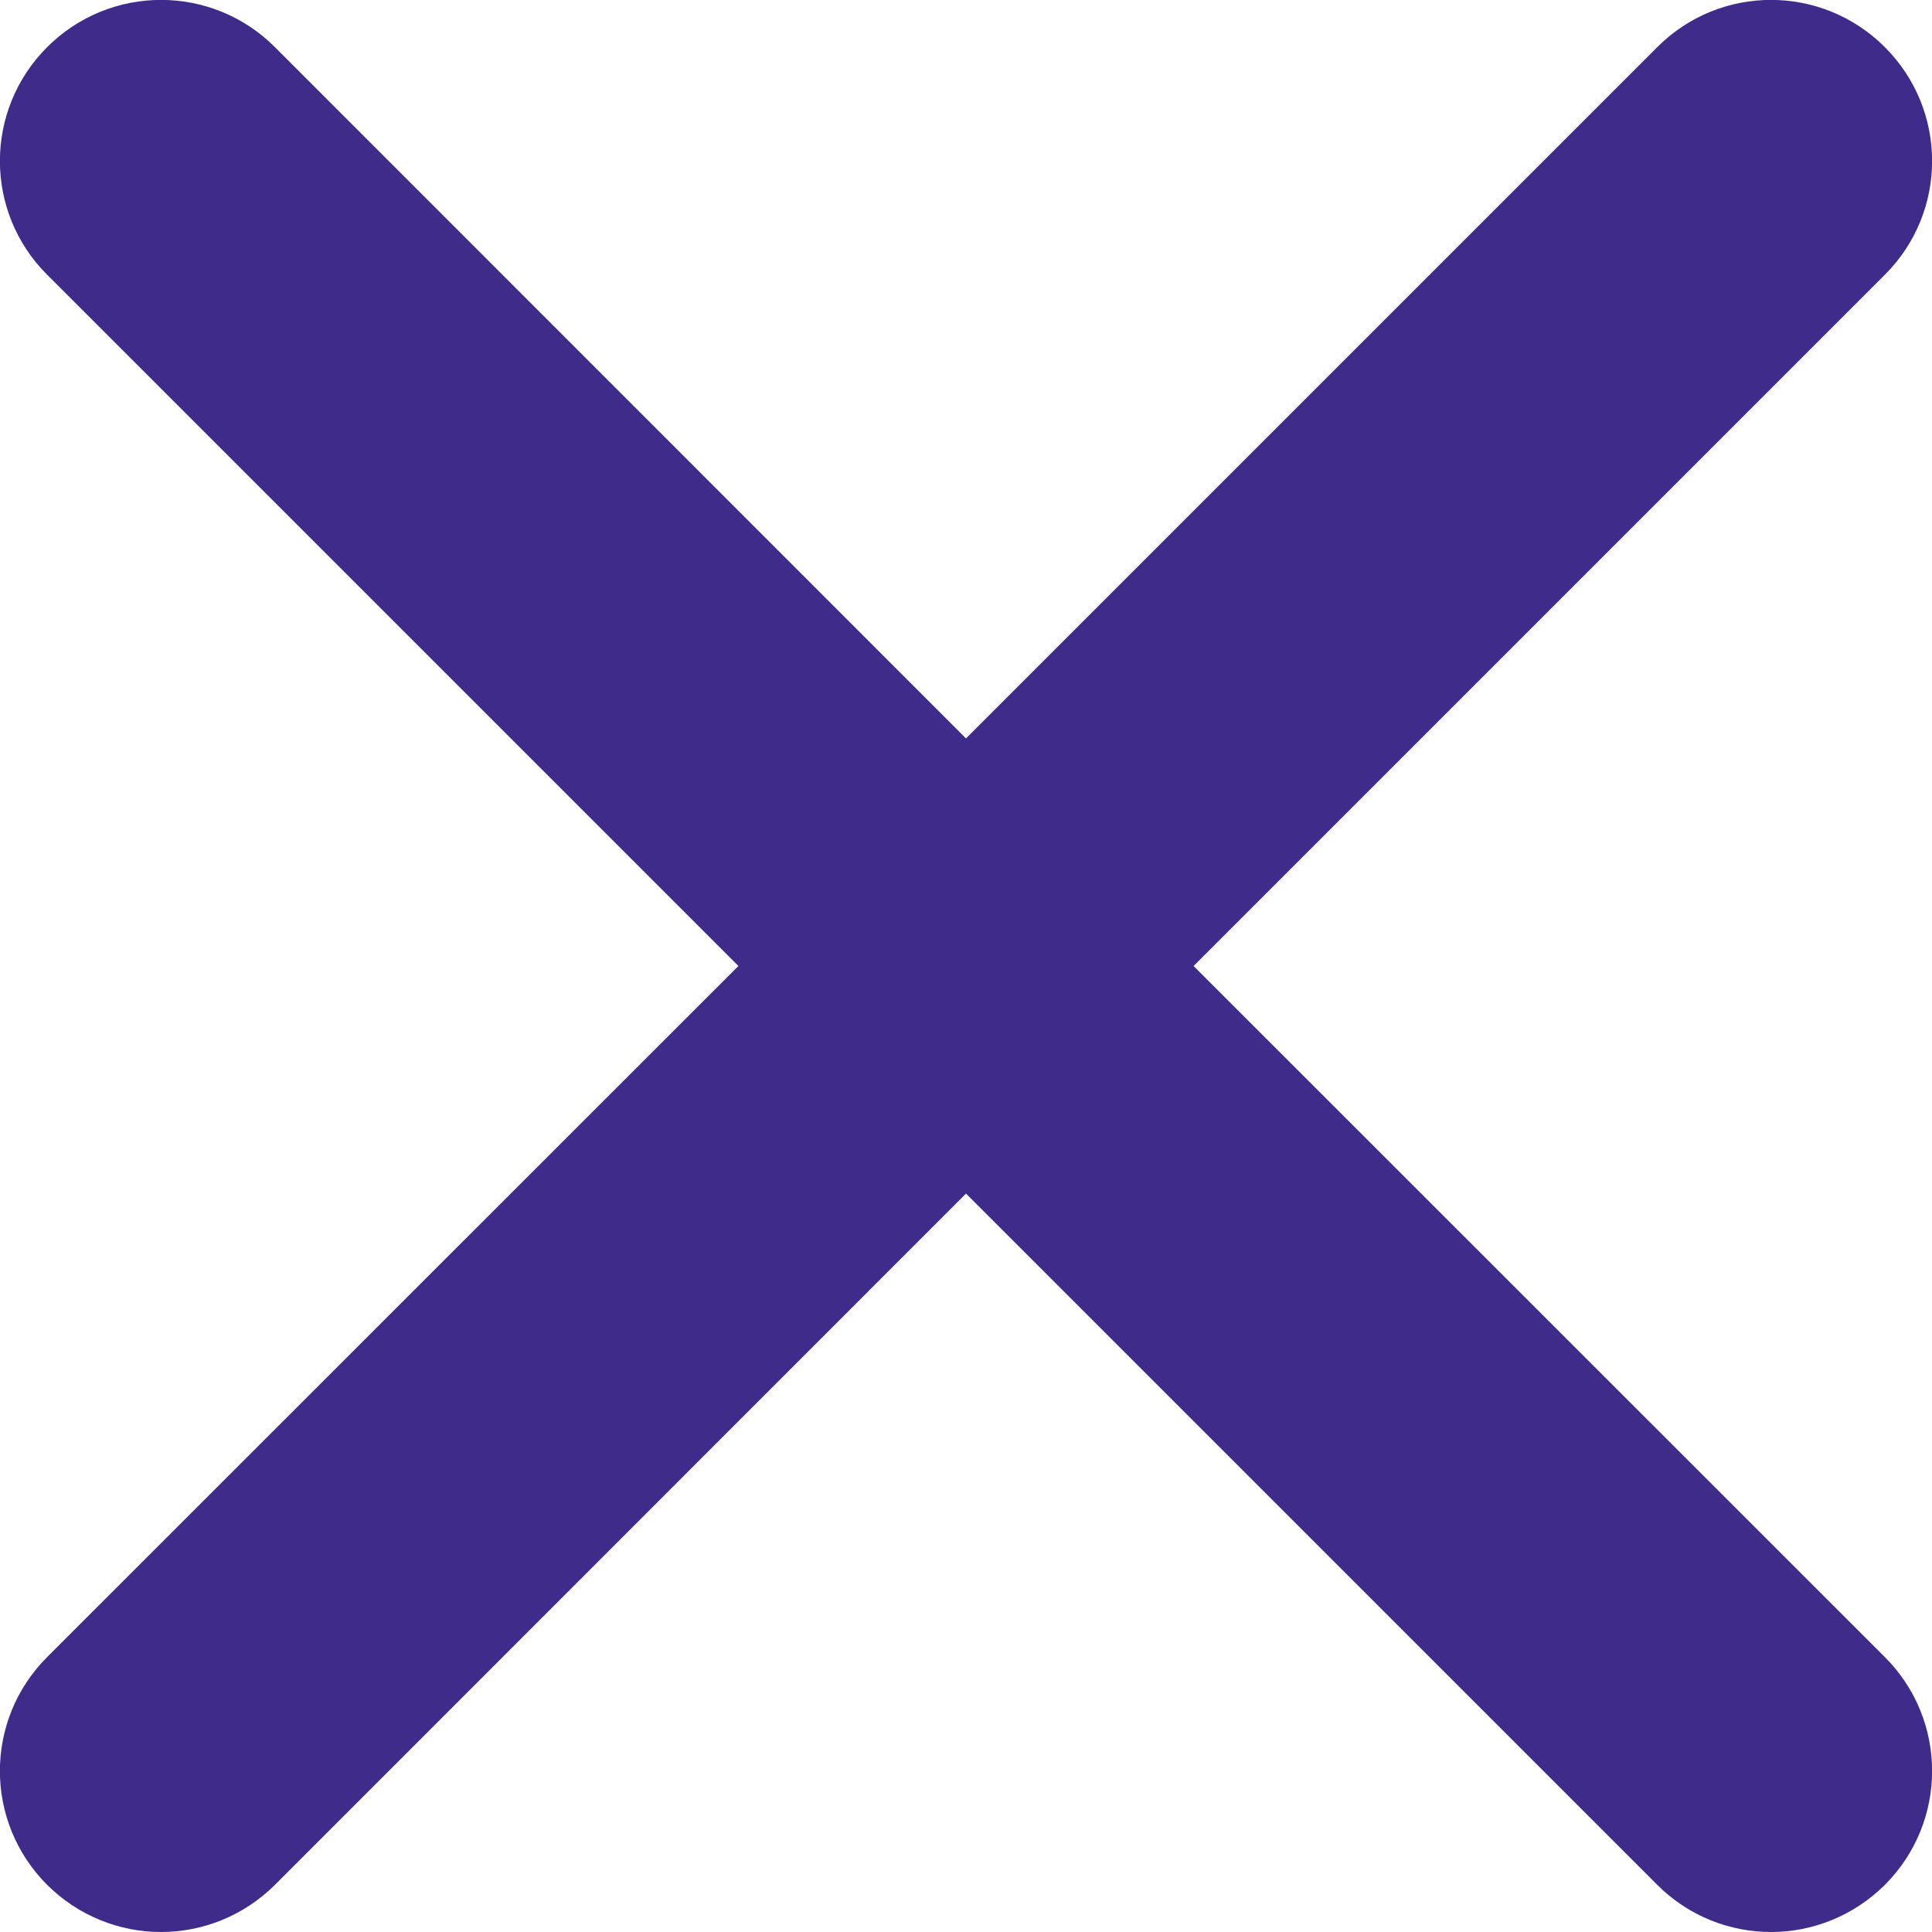 <svg width="10" height="10" viewBox="0 0 10 10" fill="none" xmlns="http://www.w3.org/2000/svg">
<path fill-rule="evenodd" clip-rule="evenodd" d="M6.178 5L9.756 1.422C10.082 1.097 10.082 0.57 9.756 0.244C9.43 -0.082 8.903 -0.082 8.578 0.244L5 3.822L1.423 0.244C1.097 -0.082 0.57 -0.082 0.244 0.244C-0.082 0.57 -0.082 1.097 0.244 1.422L3.822 5L0.244 8.577C-0.082 8.903 -0.082 9.43 0.244 9.756C0.407 9.918 0.62 10 0.833 10C1.047 10 1.26 9.918 1.423 9.756L5 6.178L8.578 9.756C8.74 9.918 8.953 10 9.167 10C9.38 10 9.593 9.918 9.756 9.756C10.082 9.43 10.082 8.903 9.756 8.577L6.178 5Z" fill="#3F2B89"/>
</svg>
